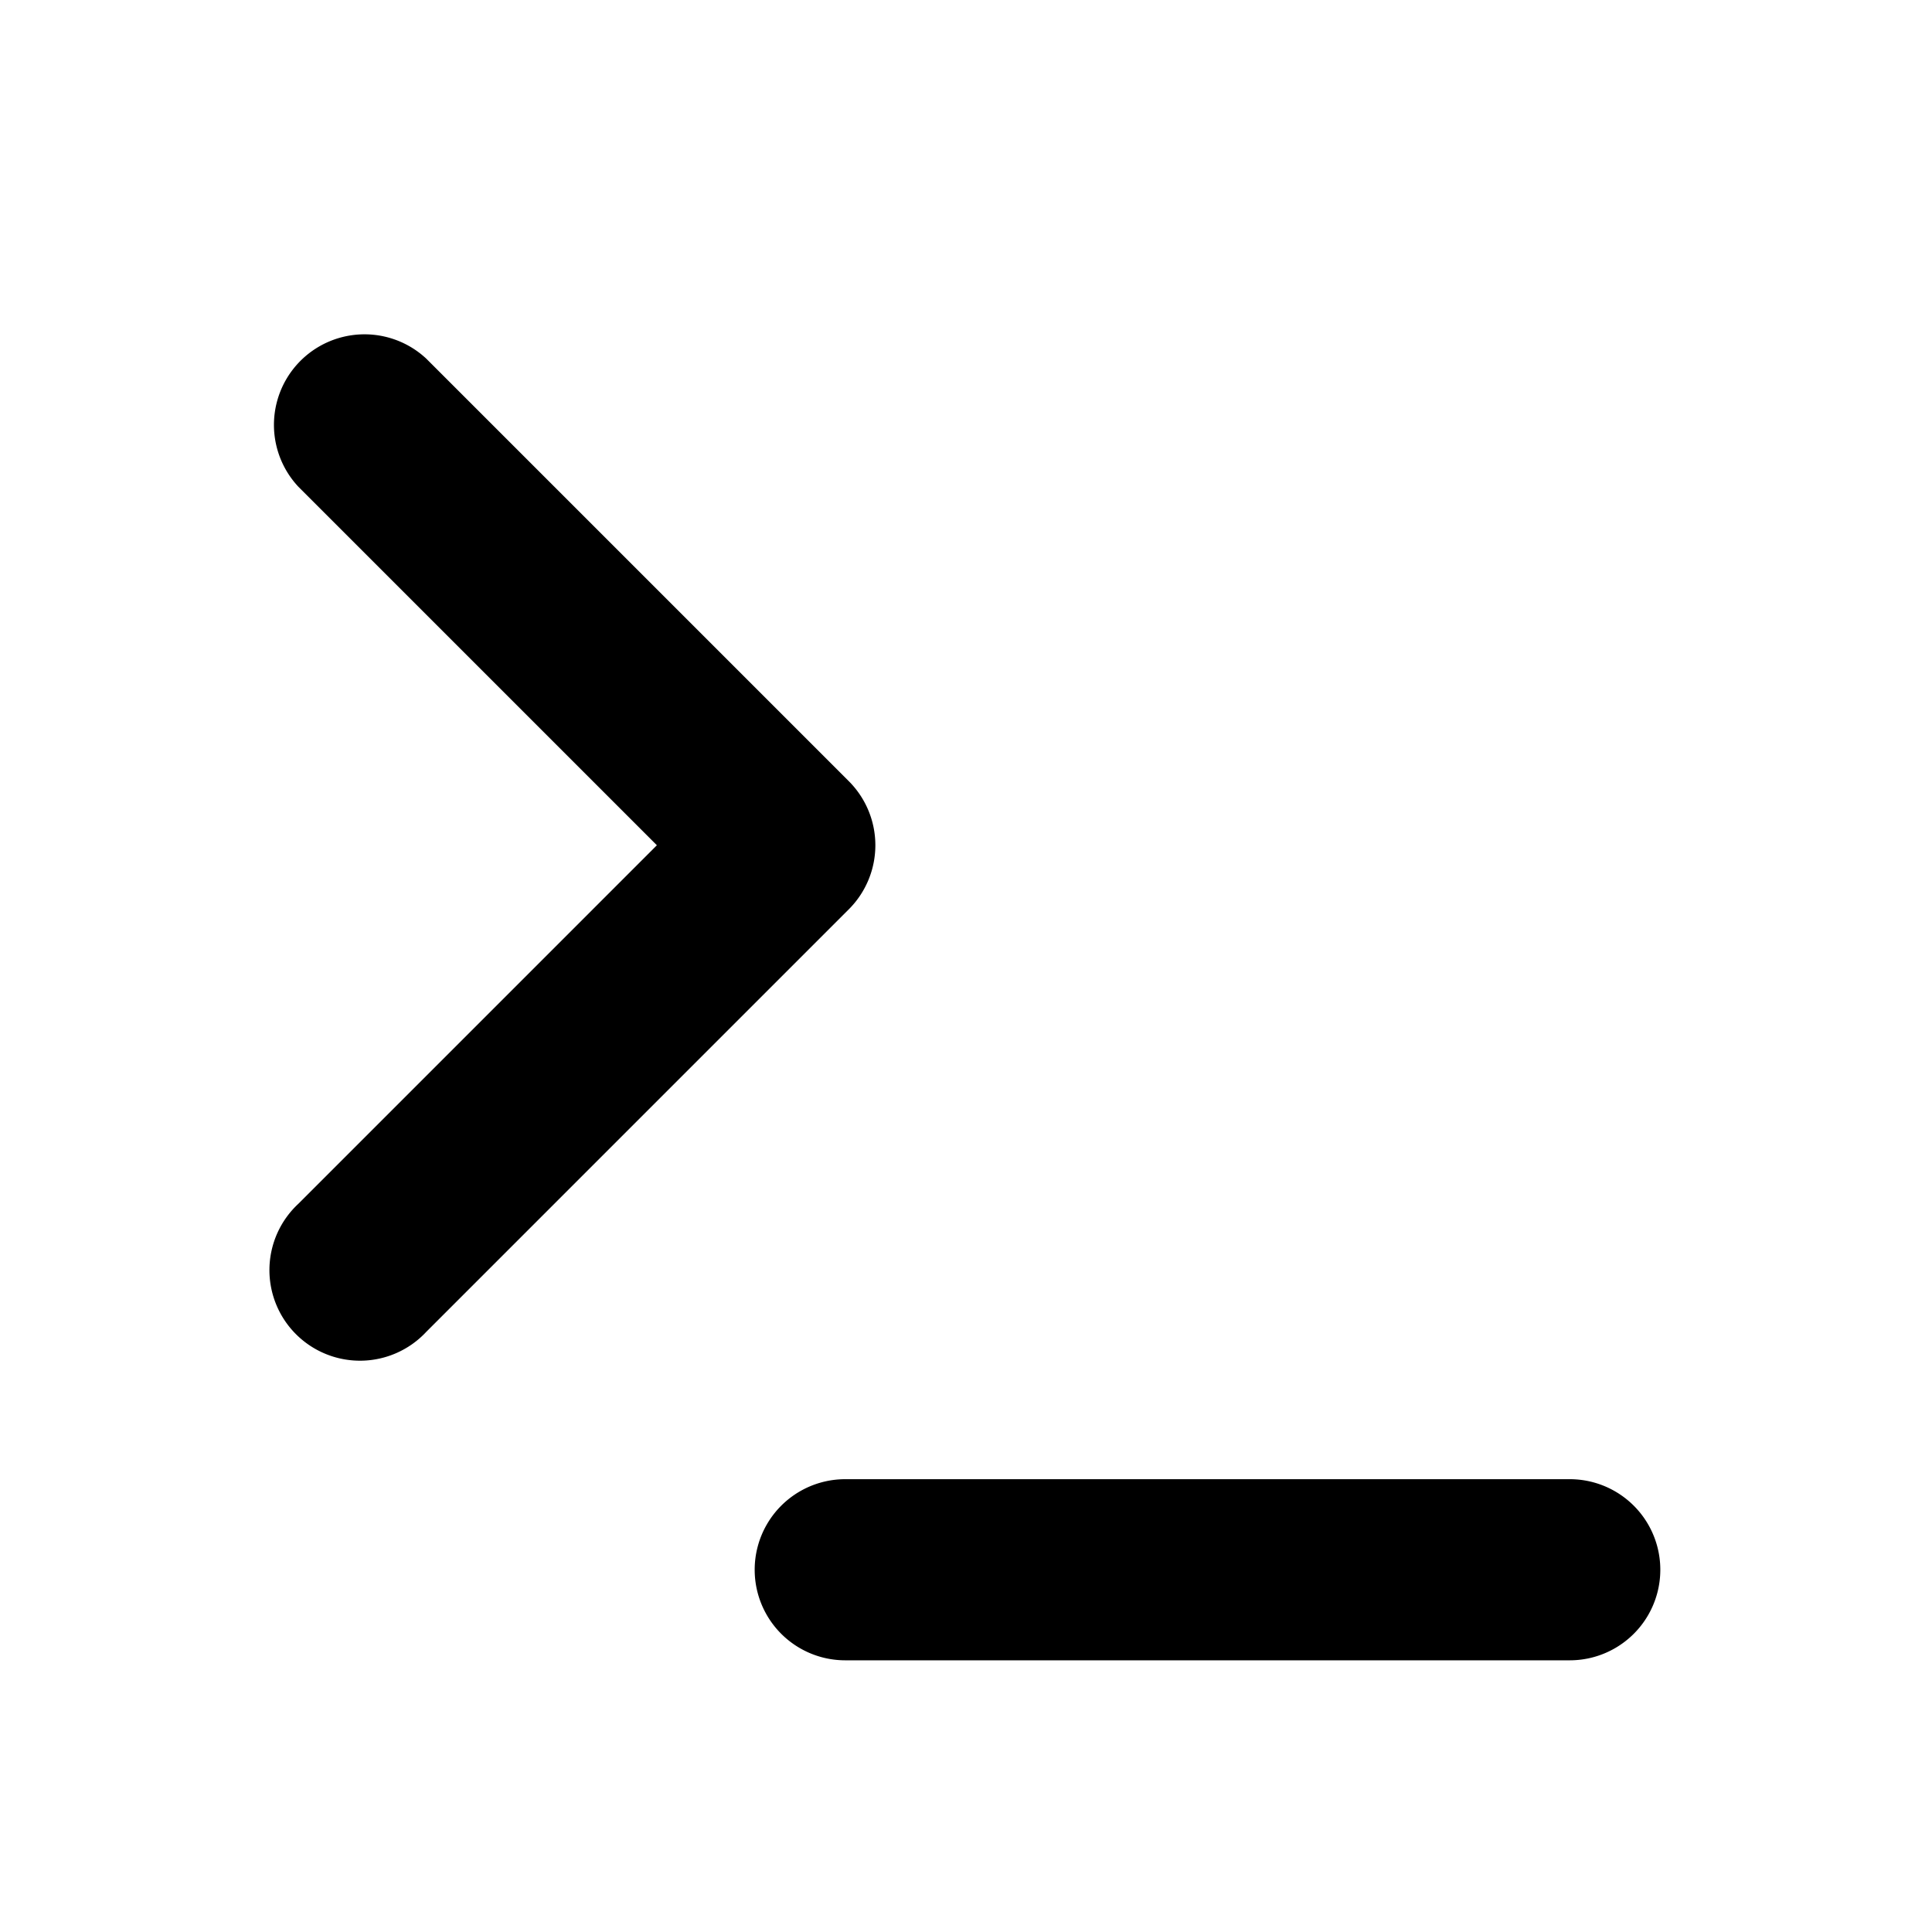 <svg viewBox="0 0 16 16" fill="currentcolor" xmlns="http://www.w3.org/2000/svg" xmlns:xlink="http://www.w3.org/1999/xlink">
  <path d="M3.53 2.97a.75.75 0 0 0-1.06 1.06L5.44 7 2.47 9.97a.75.75 0 1 0 1.06 1.06l3.5-3.5a.75.75 0 0 0 0-1.06l-3.5-3.5zM7 12.25a.75.75 0 0 0 0 1.5h6a.75.75 0 0 0 0-1.5H7z" />
</svg>

